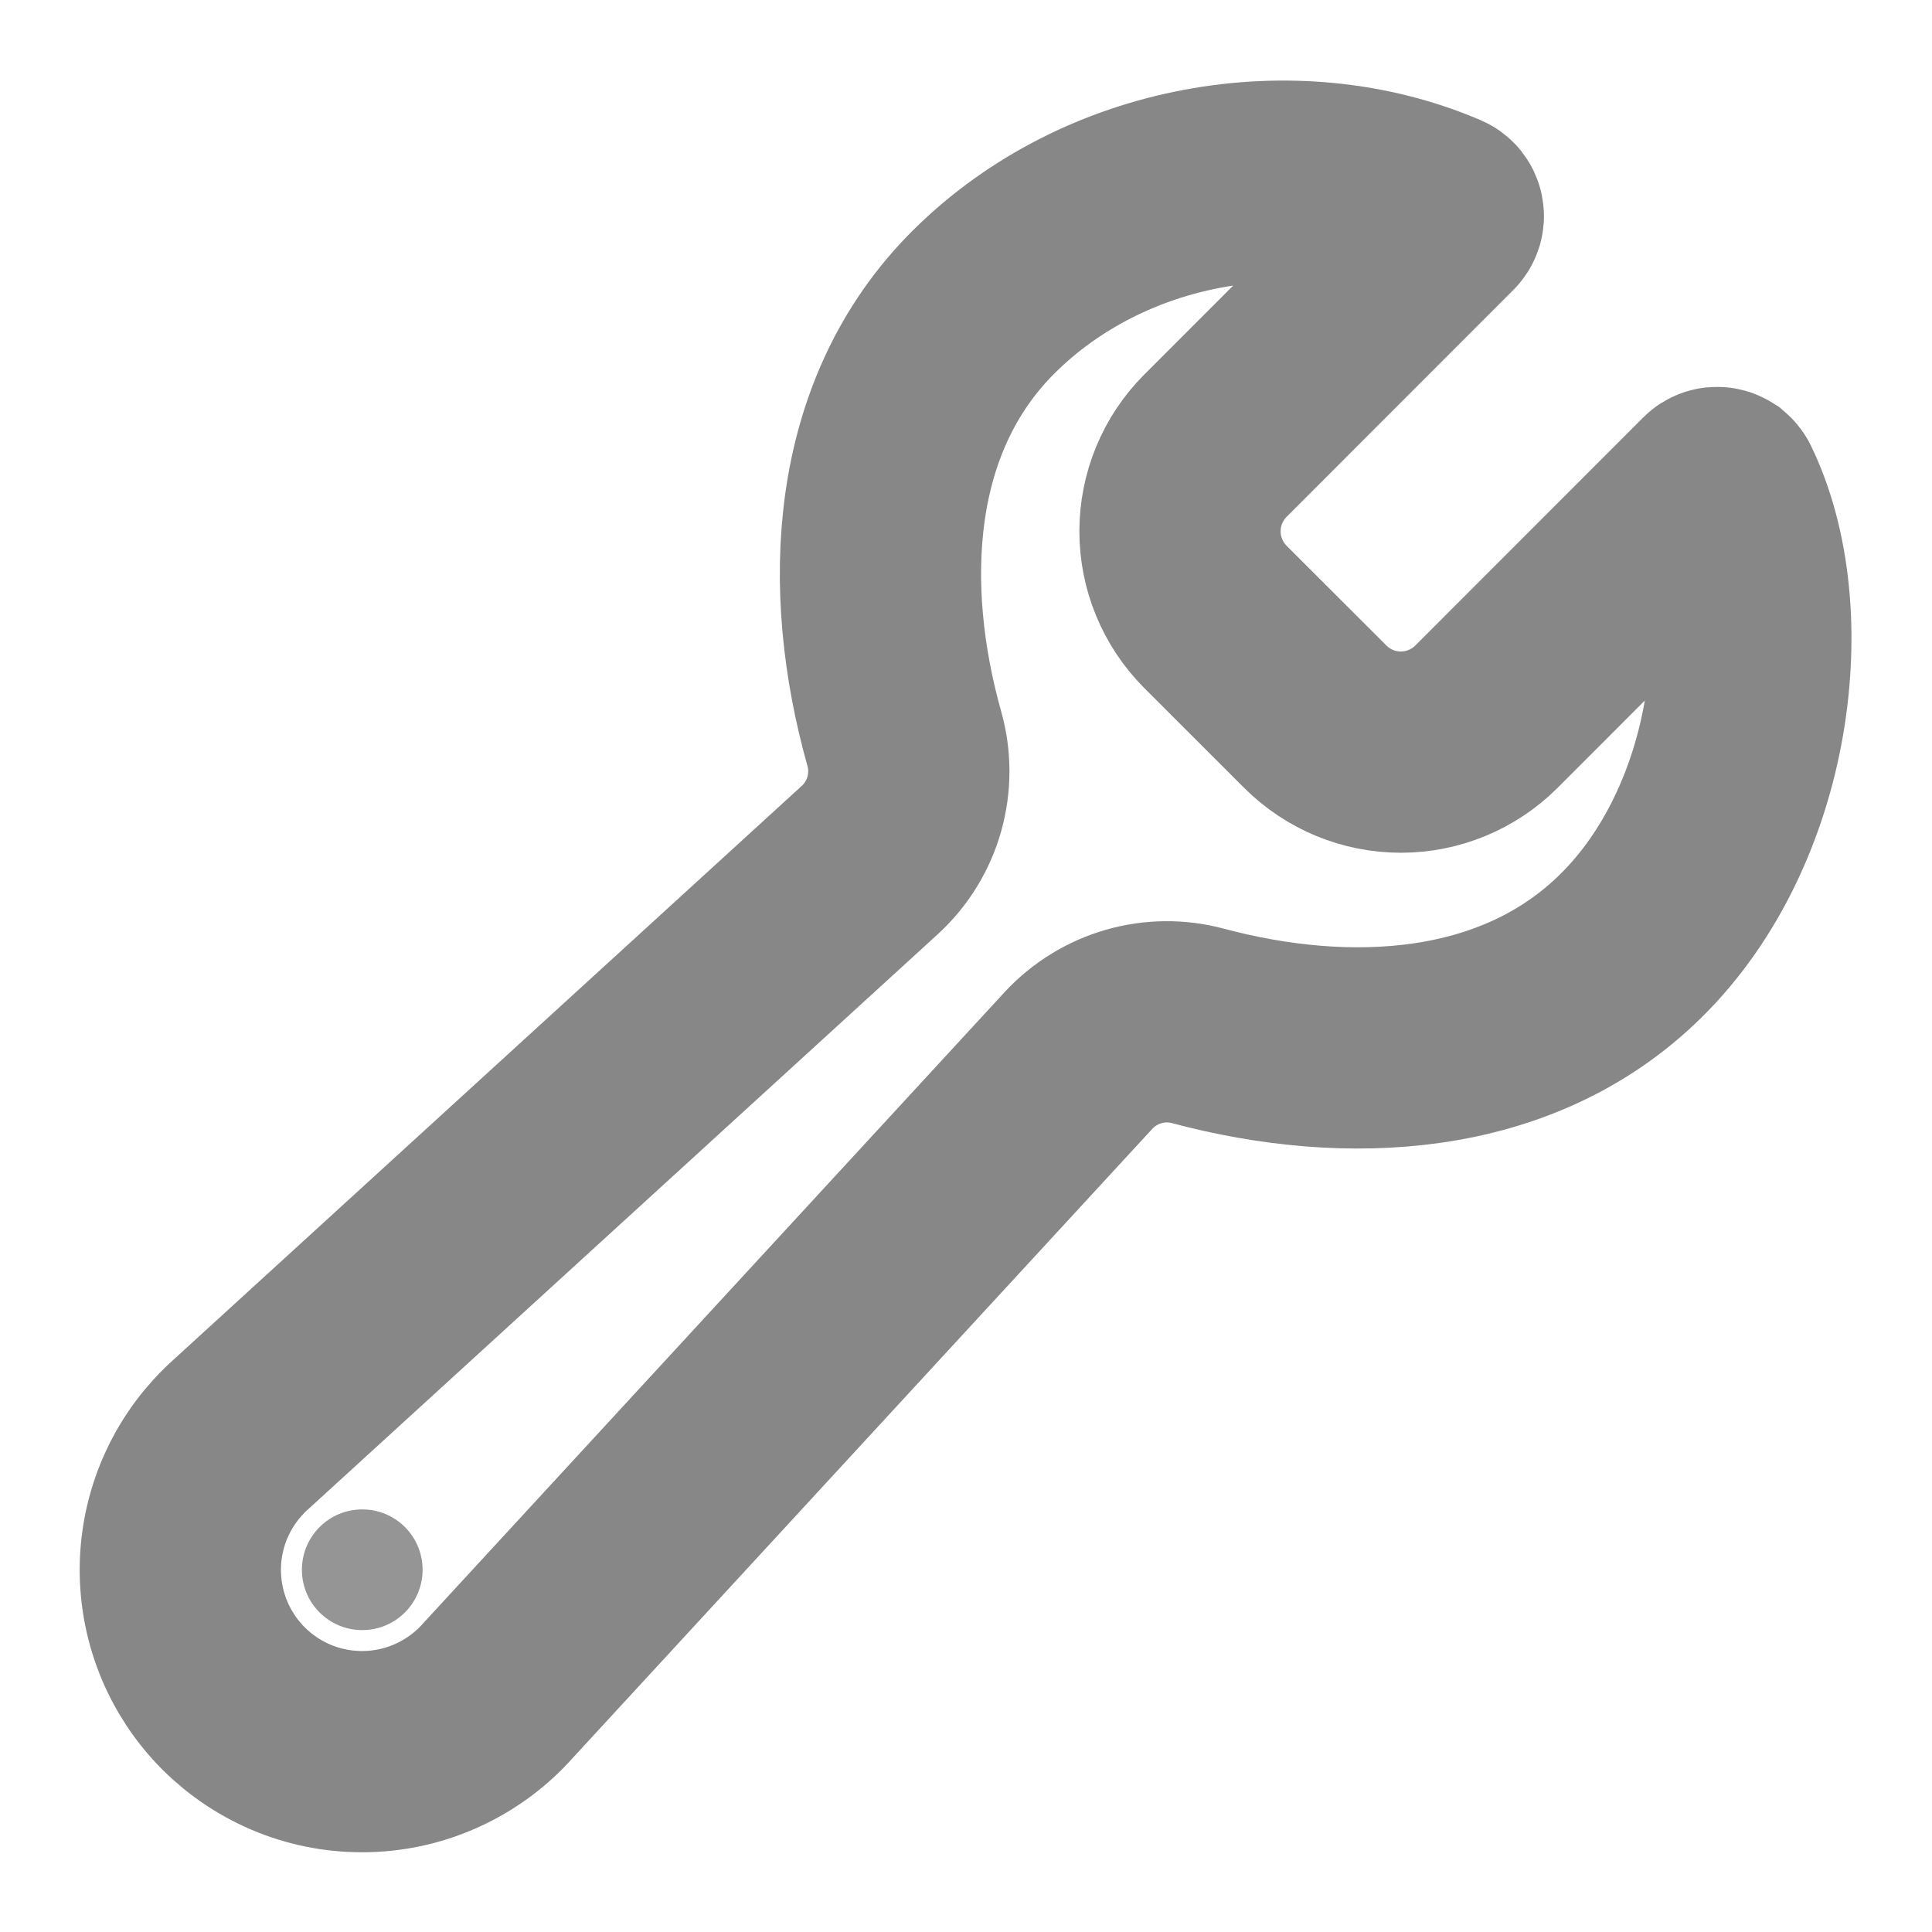 <svg width="30" height="30" viewBox="0 0 30 30" fill="none" xmlns="http://www.w3.org/2000/svg">
<path d="M23.078 11.132C22.726 11.482 22.249 11.679 21.752 11.679C21.256 11.679 20.779 11.482 20.427 11.132L18.87 9.576C18.52 9.223 18.323 8.747 18.323 8.25C18.323 7.753 18.52 7.276 18.87 6.924L22.394 3.398C22.401 3.391 22.406 3.383 22.409 3.374C22.412 3.365 22.413 3.355 22.411 3.345C22.409 3.336 22.405 3.327 22.399 3.319C22.393 3.312 22.385 3.306 22.376 3.302C20.102 2.327 17.152 2.824 15.28 4.683C13.488 6.461 13.386 9.136 14.042 11.47C14.136 11.802 14.135 12.153 14.042 12.485C13.948 12.817 13.765 13.116 13.511 13.35L3.75 22.265C3.462 22.521 3.229 22.832 3.066 23.181C2.903 23.529 2.813 23.908 2.801 24.292C2.79 24.677 2.857 25.06 2.999 25.418C3.141 25.776 3.354 26.101 3.626 26.373C3.899 26.645 4.224 26.859 4.581 27.001C4.939 27.143 5.322 27.21 5.707 27.198C6.092 27.187 6.47 27.097 6.819 26.933C7.167 26.77 7.479 26.538 7.734 26.25L16.749 16.464C16.98 16.216 17.275 16.034 17.601 15.94C17.927 15.846 18.273 15.842 18.601 15.93C20.918 16.55 23.555 16.433 25.323 14.688C27.227 12.813 27.637 9.499 26.714 7.602C26.71 7.594 26.704 7.587 26.697 7.581C26.689 7.576 26.681 7.572 26.672 7.571C26.662 7.569 26.653 7.57 26.644 7.573C26.635 7.575 26.627 7.58 26.621 7.587L23.078 11.132Z" stroke="#878787" stroke-width="3.125" stroke-miterlimit="10" stroke-linecap="round"/>
<path d="M5.625 25.312C6.143 25.312 6.562 24.893 6.562 24.375C6.562 23.857 6.143 23.438 5.625 23.438C5.107 23.438 4.688 23.857 4.688 24.375C4.688 24.893 5.107 25.312 5.625 25.312Z" fill="#959595"/>
</svg>
